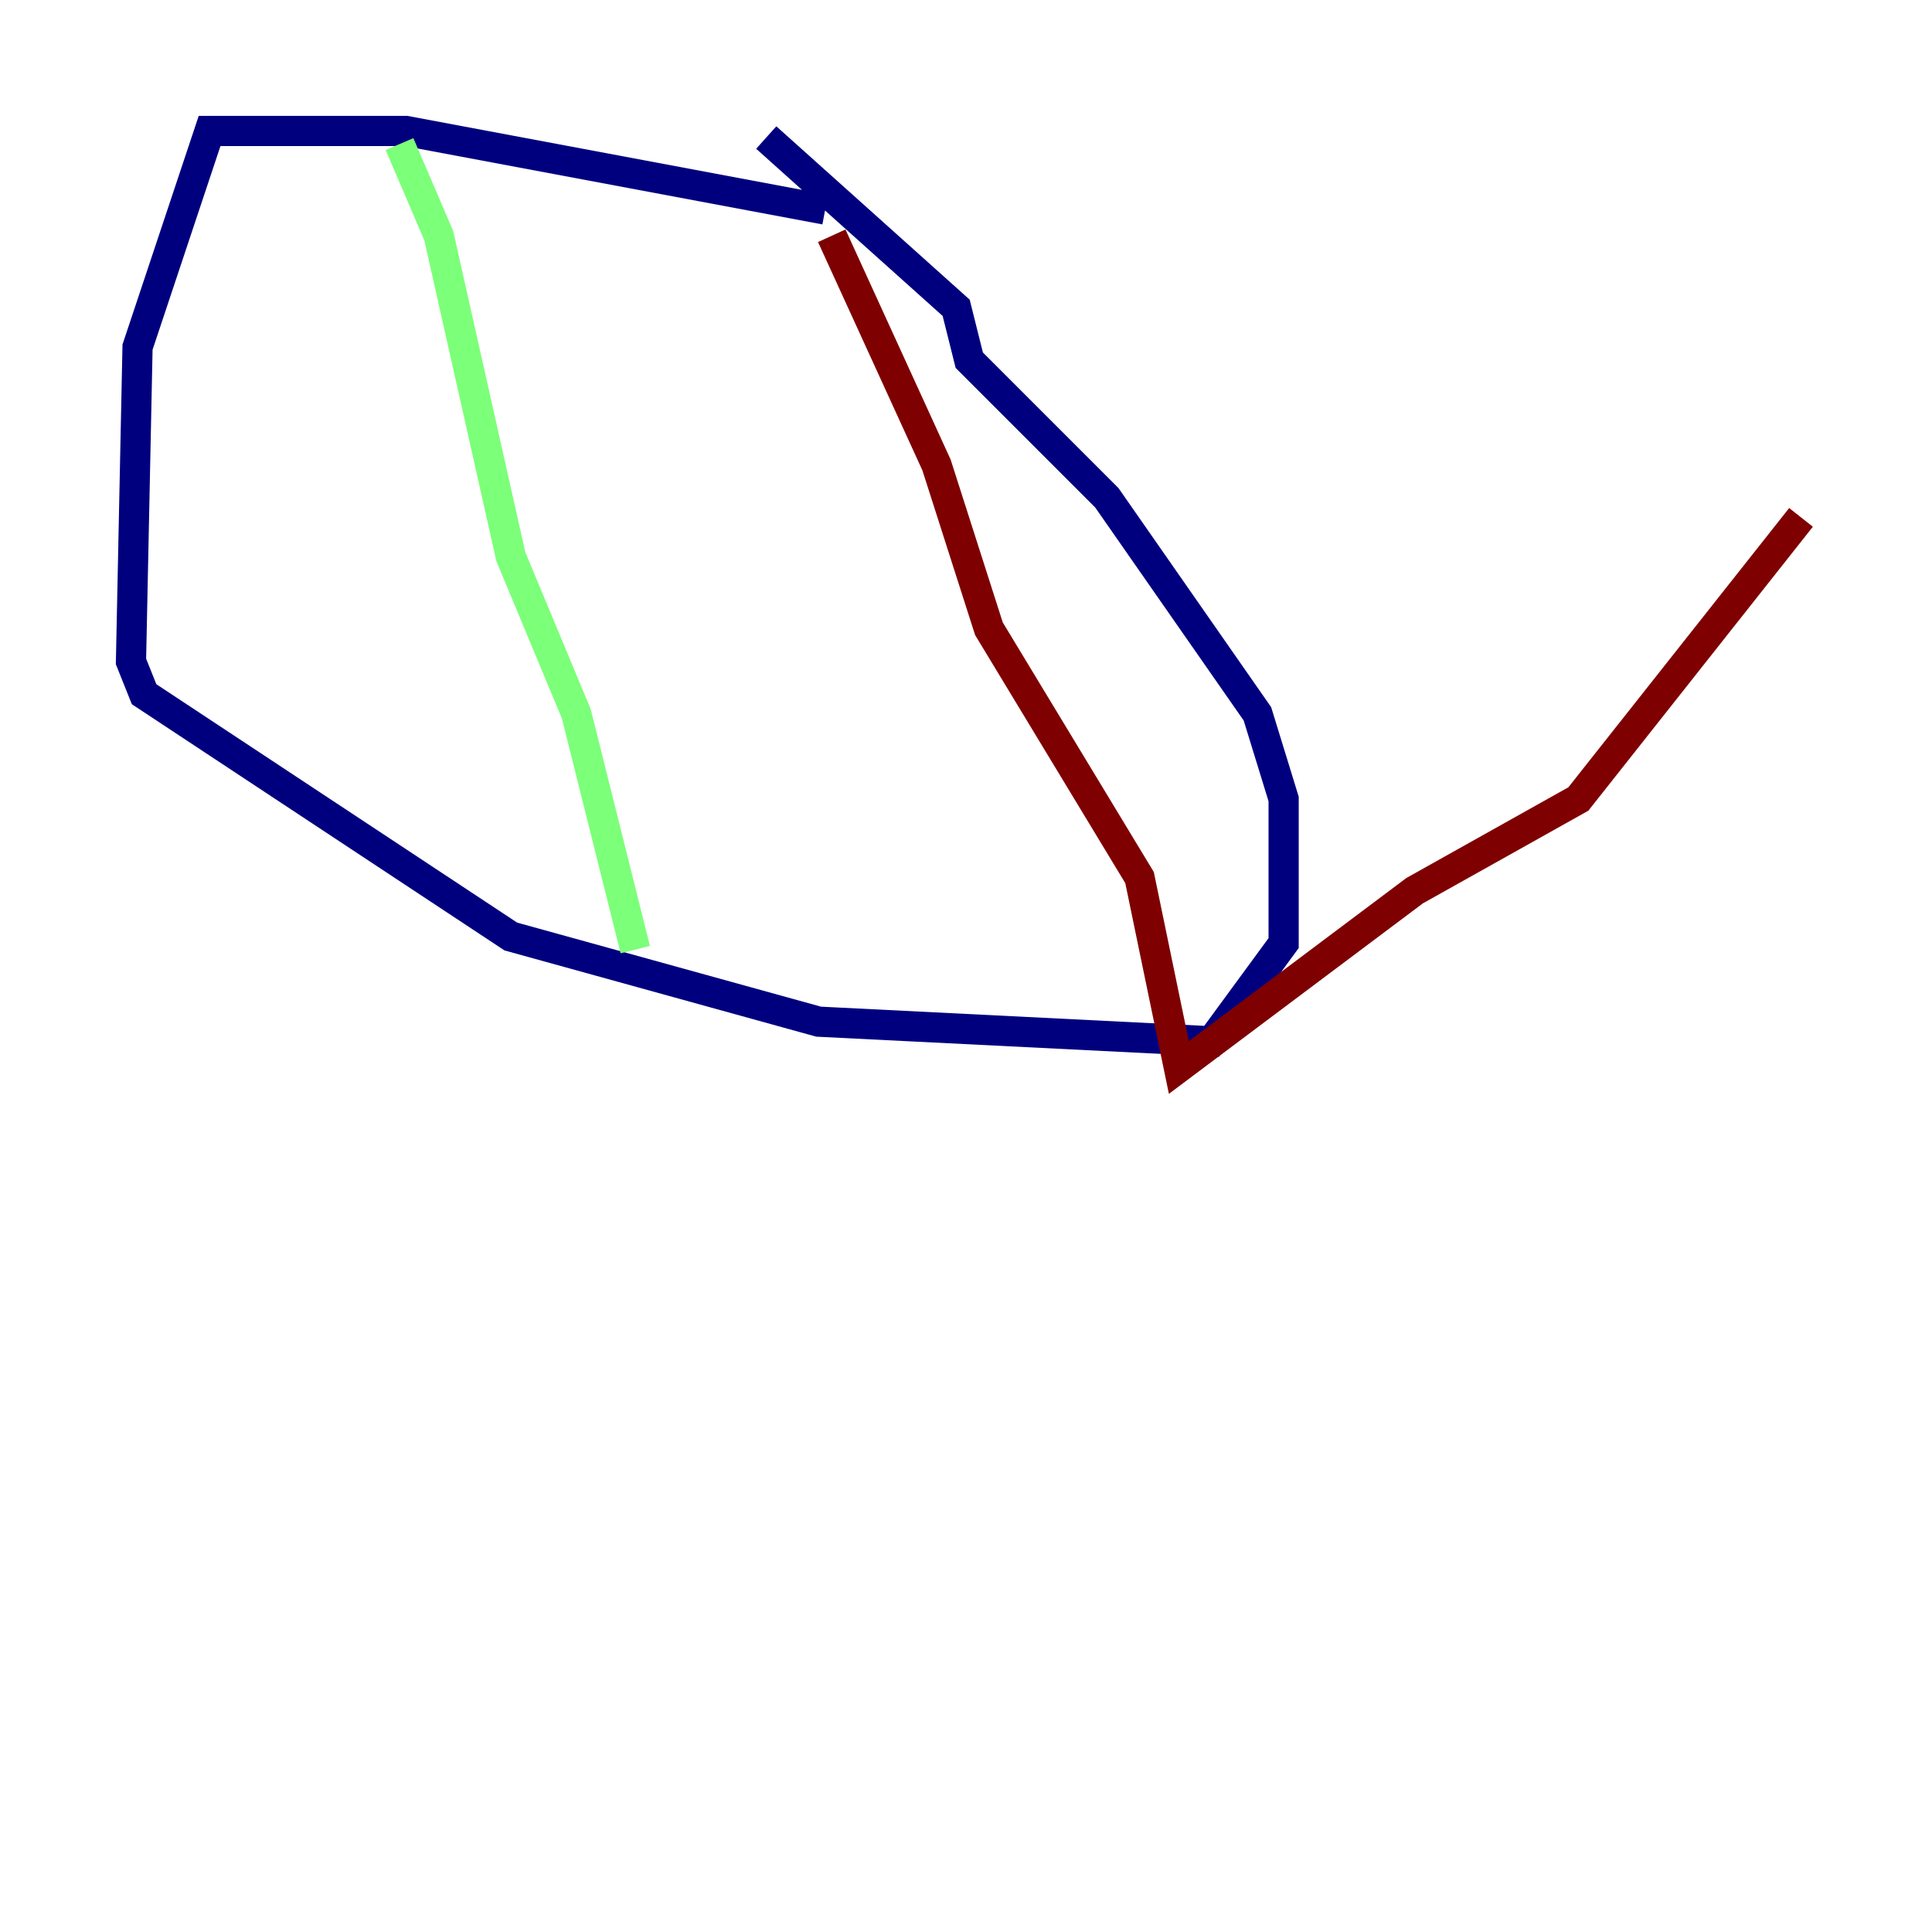 <?xml version="1.0" encoding="utf-8" ?>
<svg baseProfile="tiny" height="128" version="1.2" viewBox="0,0,128,128" width="128" xmlns="http://www.w3.org/2000/svg" xmlns:ev="http://www.w3.org/2001/xml-events" xmlns:xlink="http://www.w3.org/1999/xlink"><defs /><polyline fill="none" points="54.671,13.885 26.902,8.678 13.885,8.678 9.112,22.997 8.678,43.824 9.546,45.993 33.844,62.047 54.237,67.688 80.271,68.99 85.044,62.481 85.044,52.936 83.308,47.295 73.329,32.976 64.217,23.864 63.349,20.393 50.766,9.112" stroke="#00007f" stroke-width="2" /><polyline fill="none" points="26.468,9.546 29.071,15.62 33.844,36.881 38.183,47.295 42.088,62.915" stroke="#7cff79" stroke-width="2" /><polyline fill="none" points="55.105,15.62 62.047,30.807 65.519,41.654 75.498,58.142 78.102,70.725 93.722,59.01 104.57,52.936 119.322,34.278" stroke="#7f0000" stroke-width="2" /></svg>